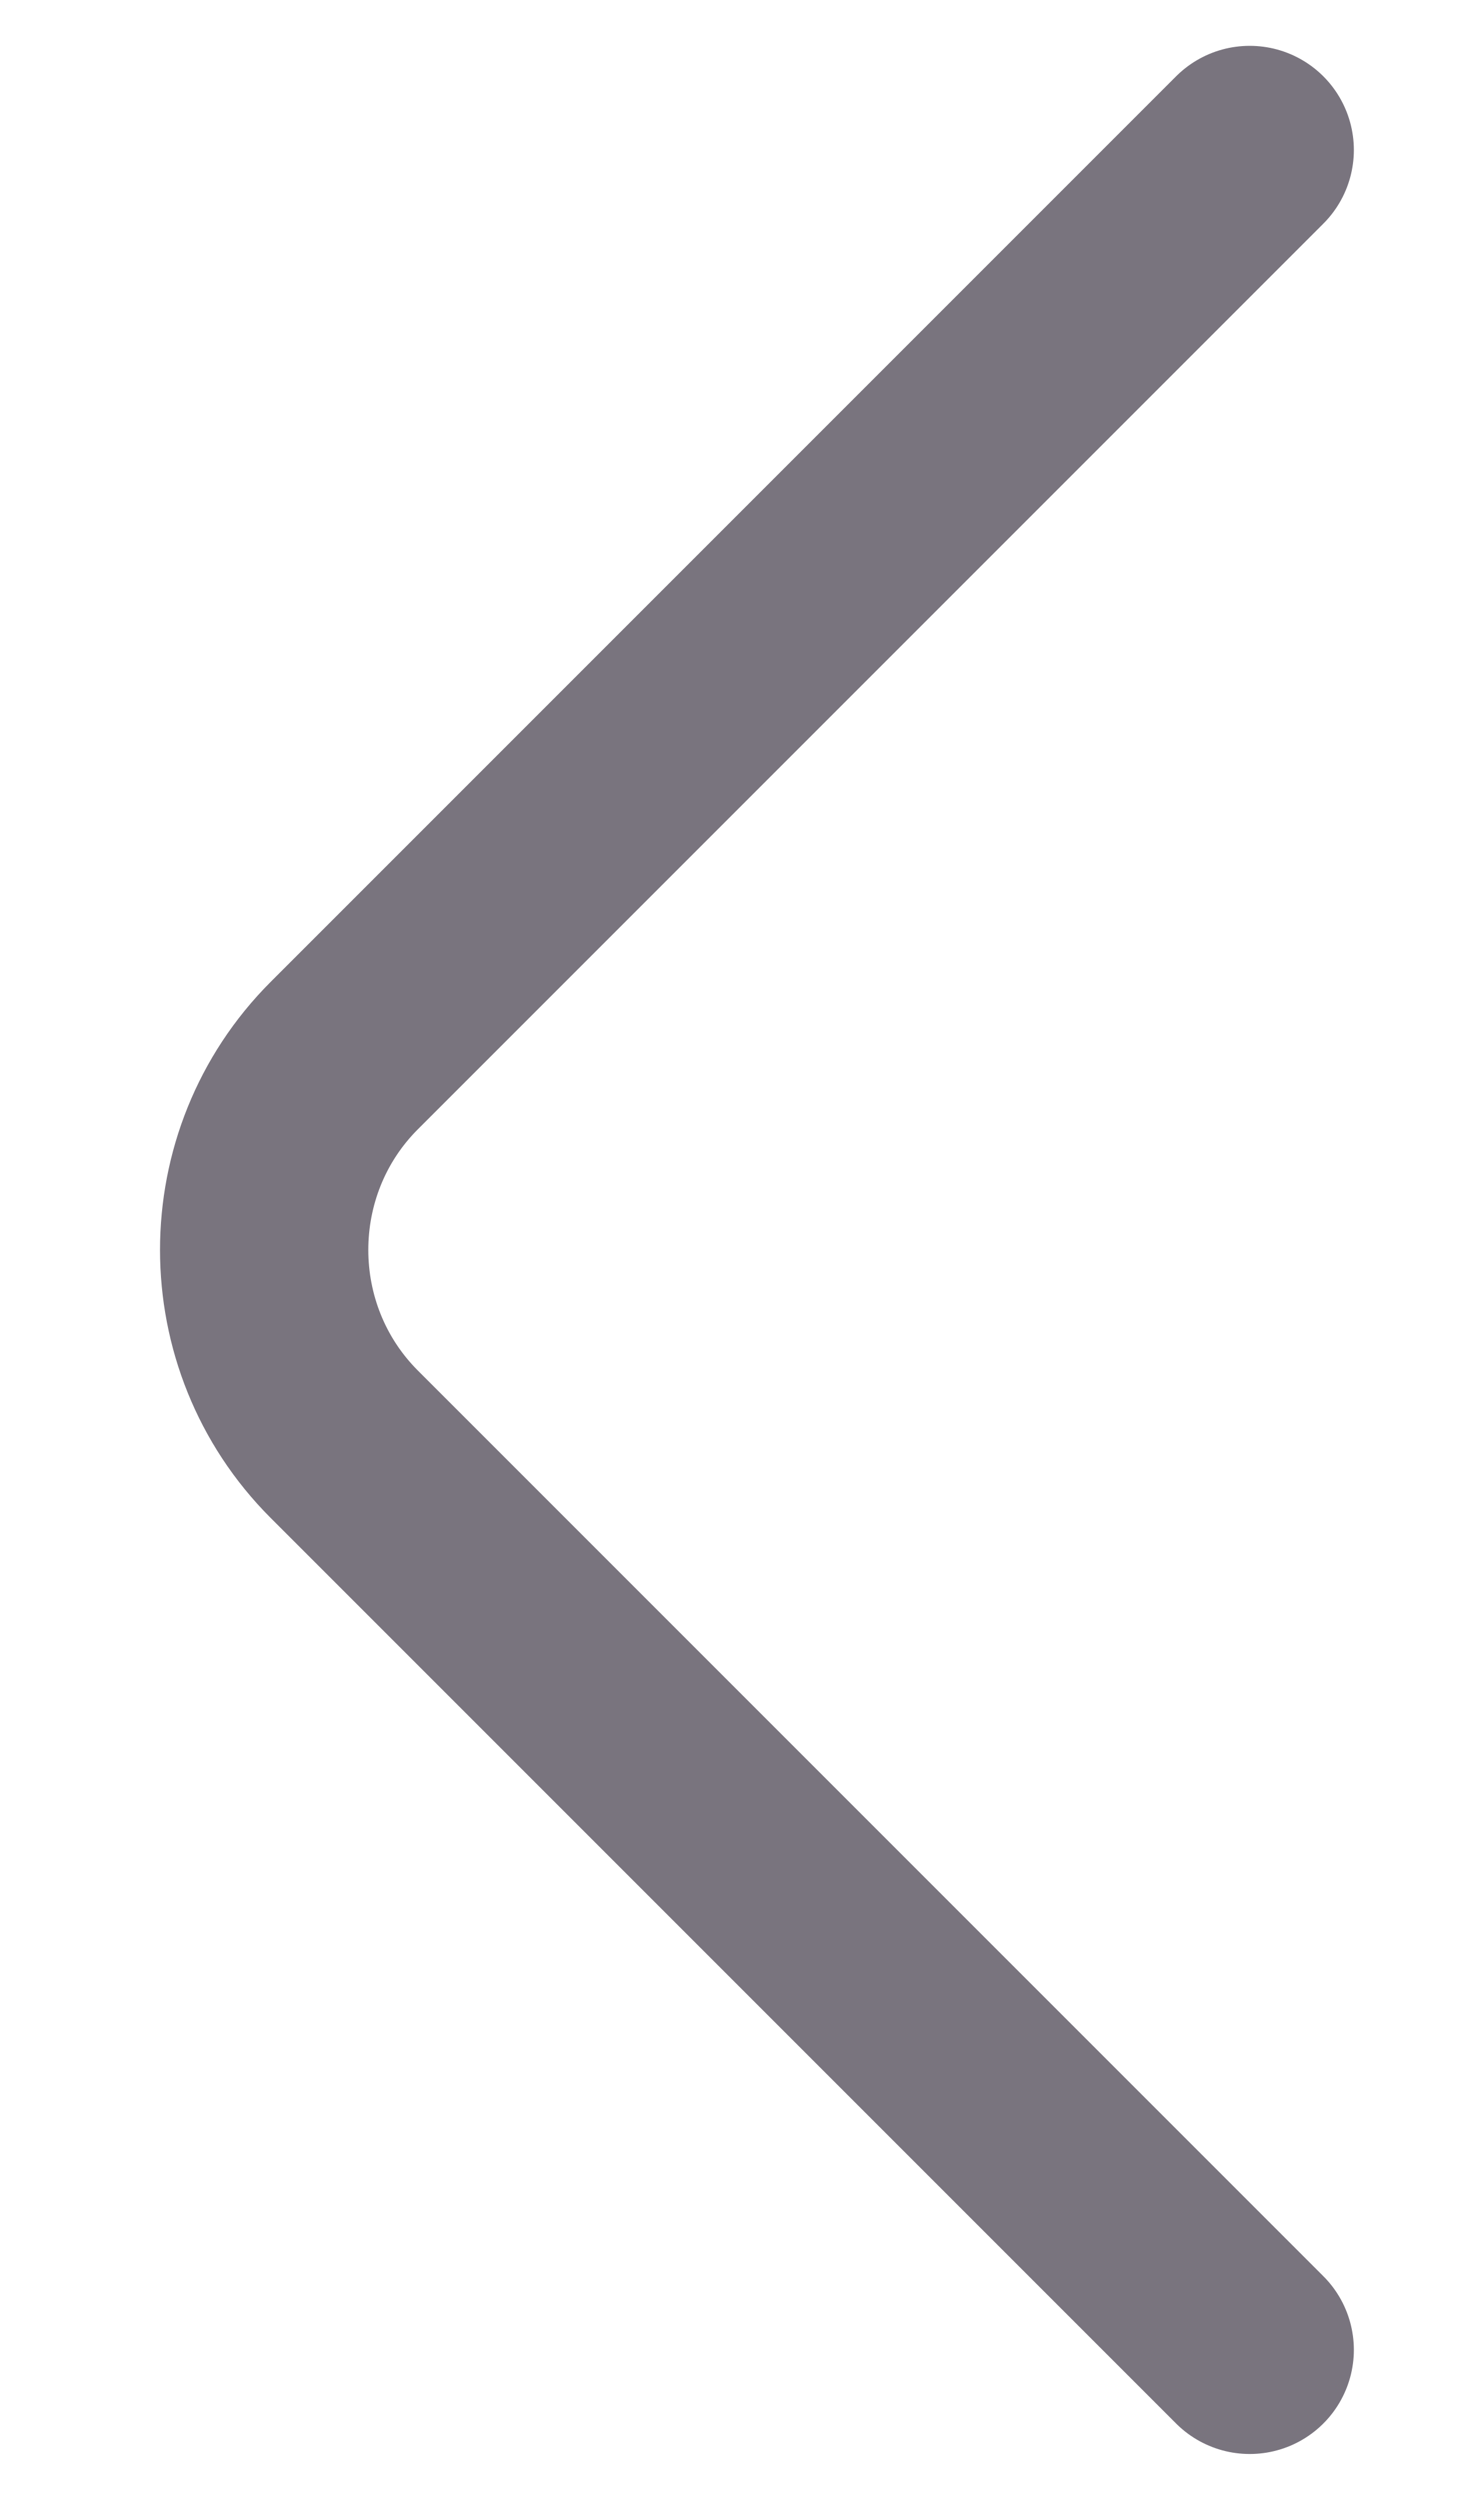 <svg width="7" height="12" viewBox="0 0 7 12" fill="none" xmlns="http://www.w3.org/2000/svg">
<path d="M6 11.28L1.653 6.933C1.14 6.42 1.14 5.58 1.653 5.067L6 0.72" stroke="#79747E" stroke-miterlimit="10" stroke-linecap="round" stroke-linejoin="round"/>
</svg>
